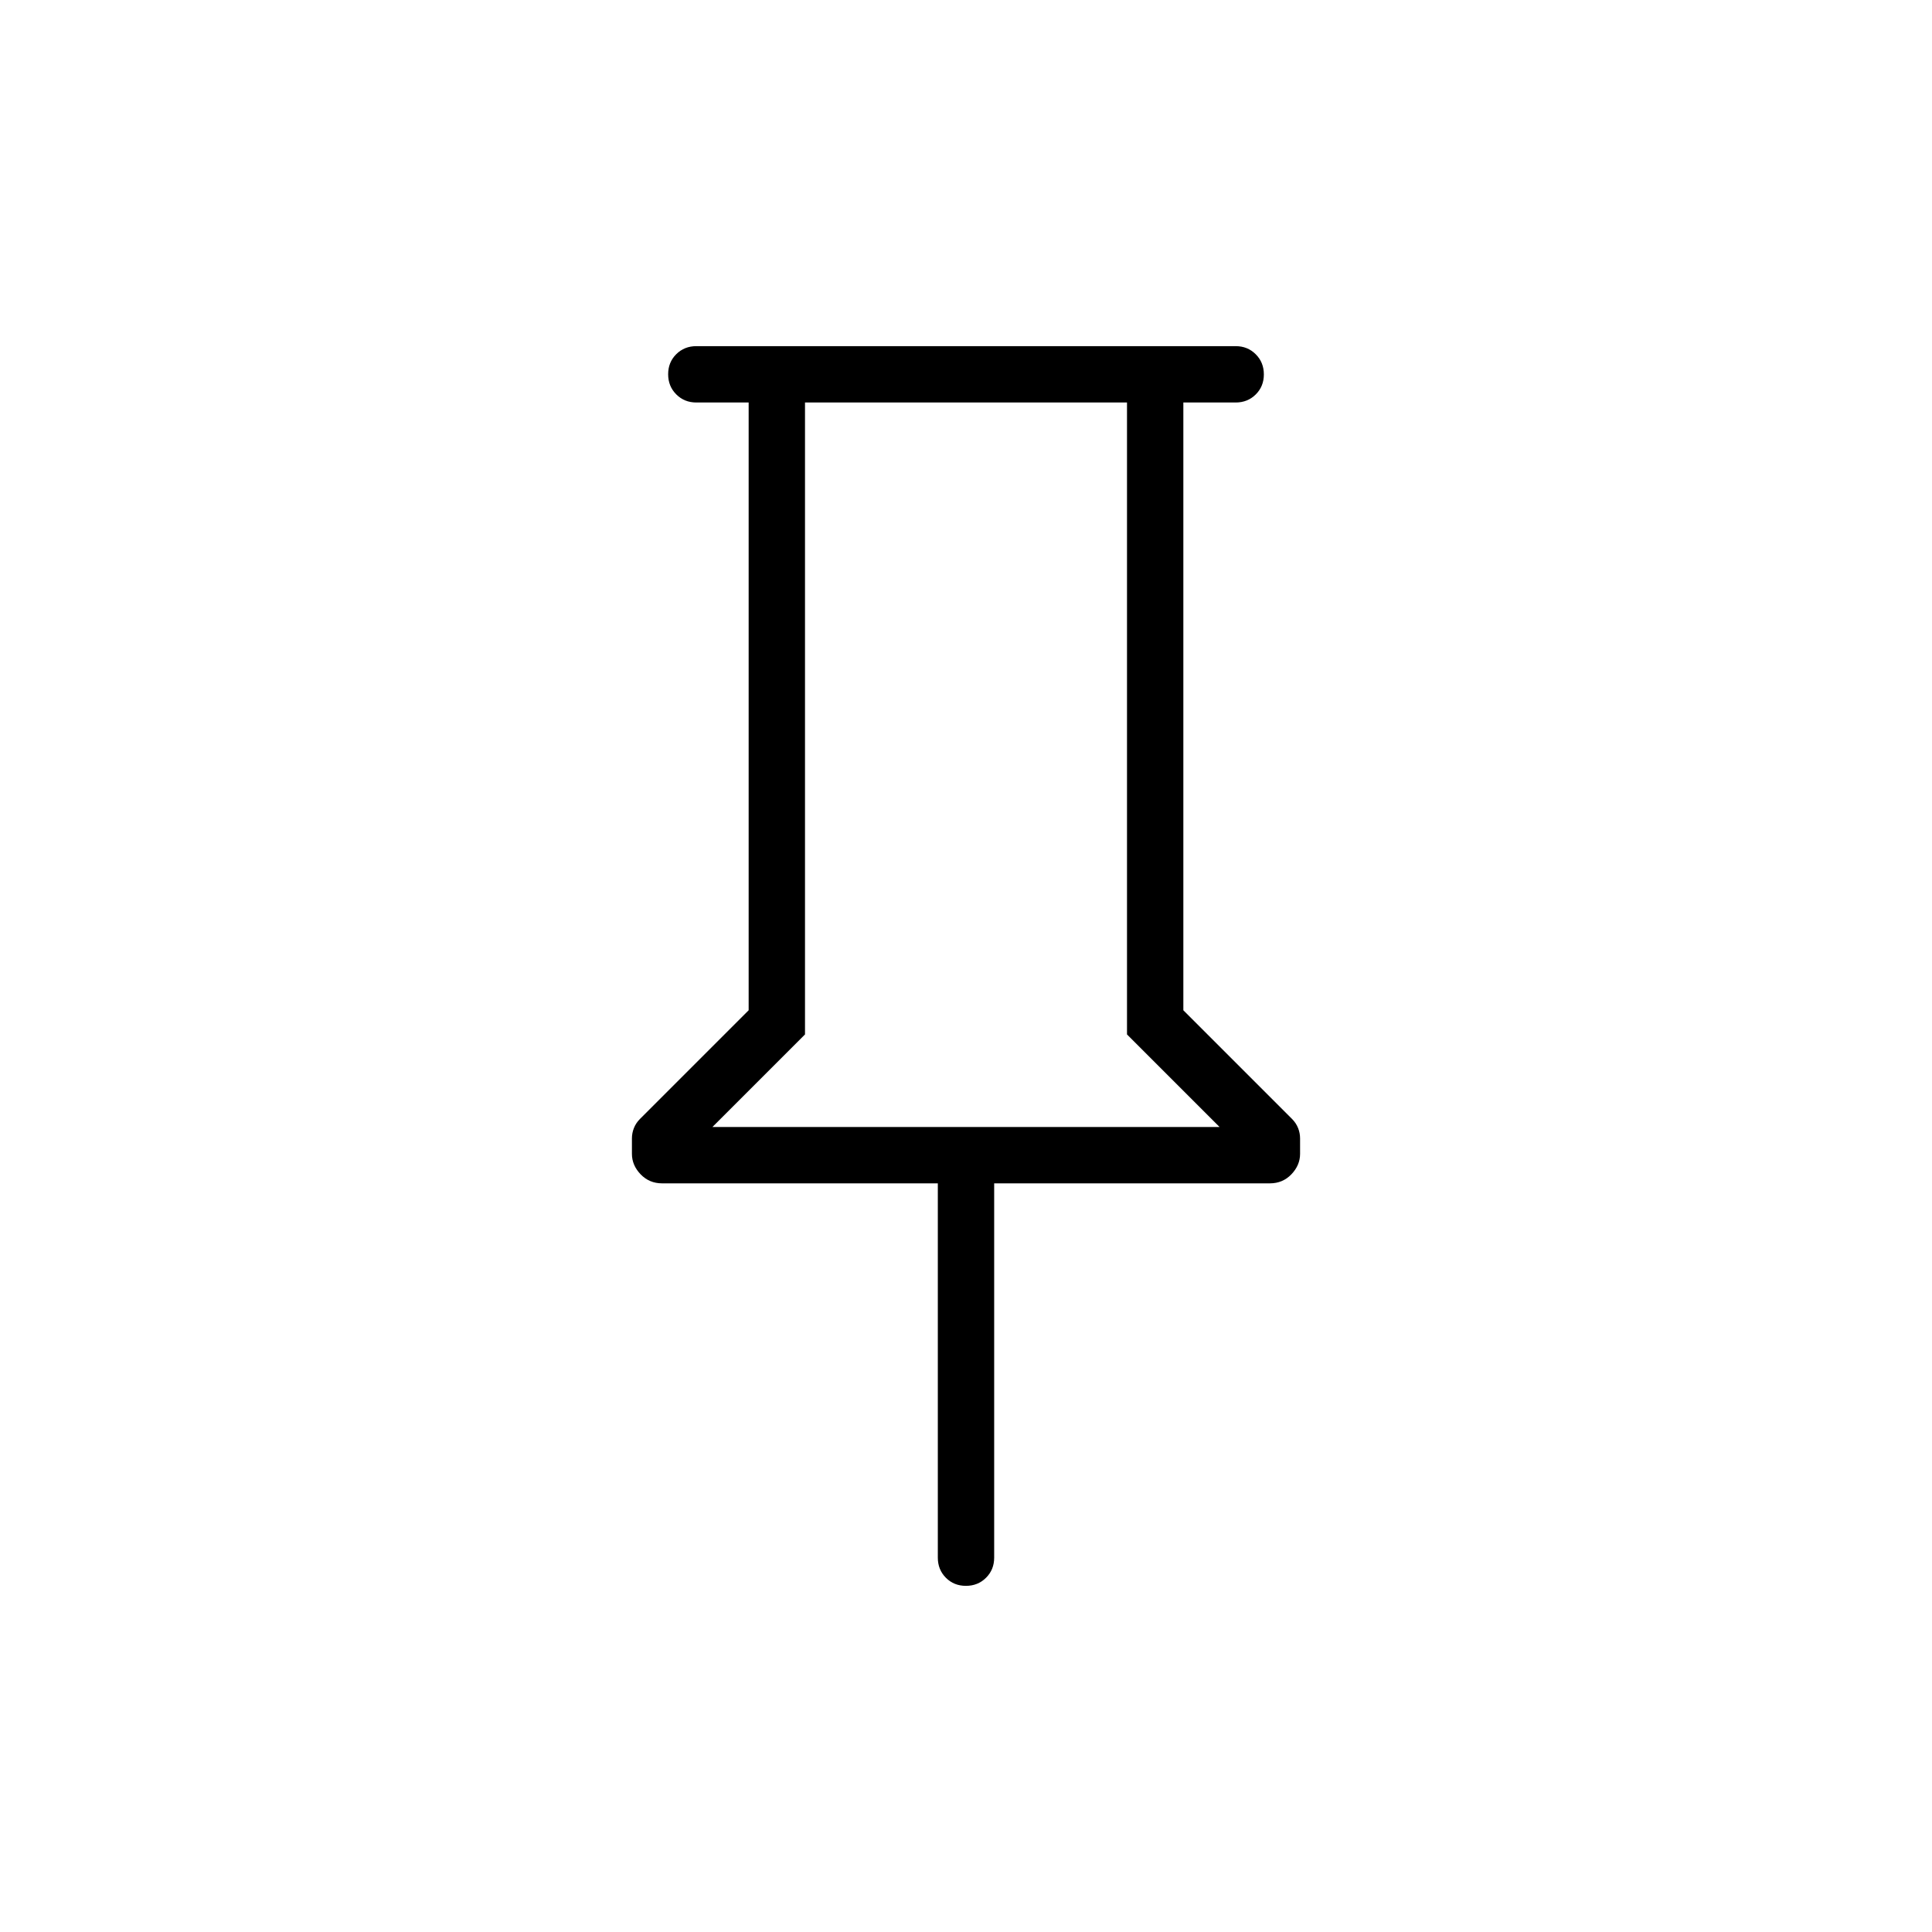 <svg xmlns="http://www.w3.org/2000/svg" height="24" viewBox="0 -960 960 960" width="24"><path d="M588-760v302l54 54q2 2 3 4.5t1 5.17v7.66q0 5.67-4.31 10.17T631-372H494v186q0 5.95-4.04 9.98-4.03 4.02-10 4.02-5.96 0-9.96-4.02-4-4.03-4-9.98v-186H329q-6.37 0-10.69-4.5Q314-381 314-386.67v-7.66q0-2.67 1-5.17t3-4.5l54-54v-302h-26q-5.95 0-9.98-4.04-4.02-4.03-4.02-10 0-5.96 4.02-9.96 4.03-4 9.98-4h268q5.95 0 9.97 4.04 4.03 4.03 4.03 10 0 5.96-4.03 9.96-4.02 4-9.97 4h-26ZM354-400h252l-46-46v-314H400v314l-46 46Zm126 0Z"/></svg>